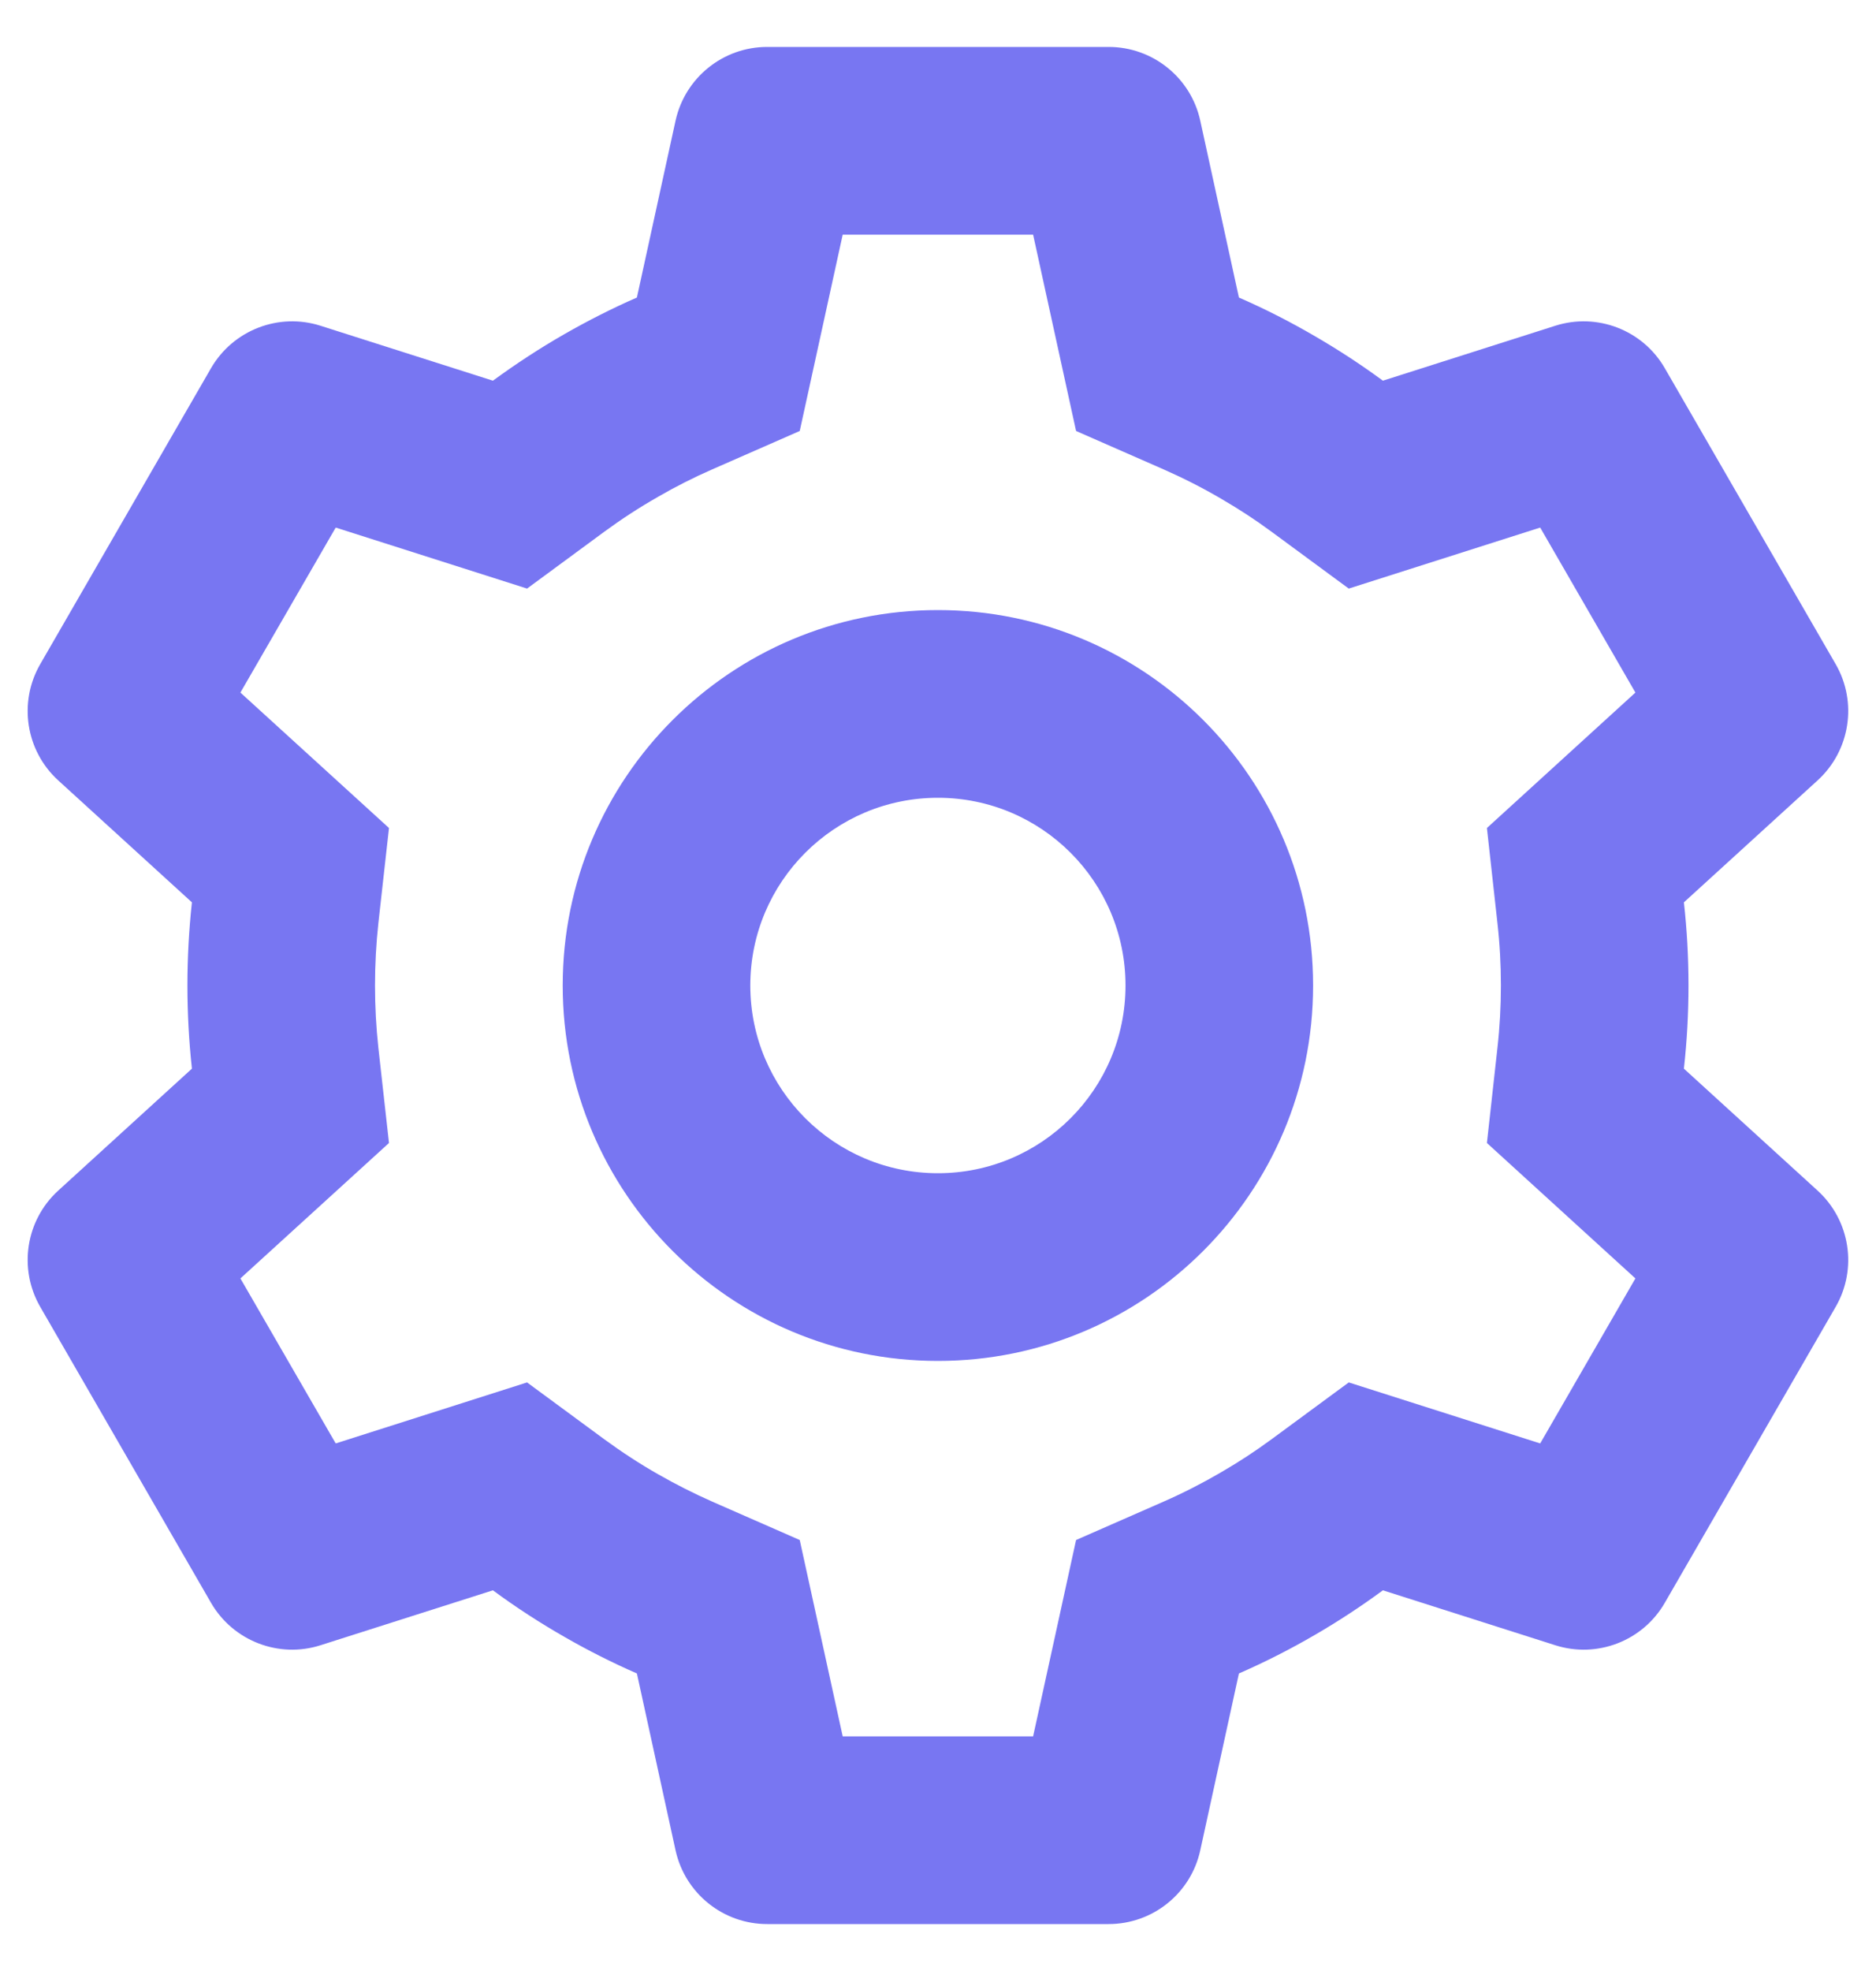 <svg width="20" height="21" viewBox="0 0 20 21" fill="none" xmlns="http://www.w3.org/2000/svg">
<path fill-rule="evenodd" clip-rule="evenodd" d="M13.999 10.5C13.999 12.709 12.208 14.5 9.999 14.5C7.79 14.5 5.999 12.709 5.999 10.5C5.999 8.291 7.79 6.5 9.999 6.5C12.208 6.5 13.999 8.291 13.999 10.5ZM11.999 10.5C11.999 11.605 11.104 12.5 9.999 12.5C8.895 12.5 7.999 11.605 7.999 10.5C7.999 9.395 8.895 8.5 9.999 8.5C11.104 8.5 11.999 9.395 11.999 10.5Z" fill="#7876F2"/>
<path fill-rule="evenodd" clip-rule="evenodd" d="M0.429 7.076L2.249 3.924C2.484 3.517 2.971 3.328 3.418 3.471L5.255 4.056C5.501 3.876 5.755 3.71 6.017 3.56C6.267 3.417 6.525 3.286 6.79 3.17L7.202 1.286C7.303 0.827 7.709 0.5 8.179 0.5H11.819C12.289 0.5 12.696 0.827 12.796 1.286L13.208 3.17C13.49 3.293 13.764 3.433 14.027 3.587C14.273 3.73 14.512 3.886 14.743 4.056L16.58 3.471C17.028 3.328 17.515 3.517 17.749 3.924L19.57 7.076C19.805 7.483 19.724 7.999 19.377 8.315L17.952 9.614C17.985 9.909 18.001 10.204 18.001 10.499C18.001 10.794 17.985 11.09 17.952 11.386L19.377 12.685C19.724 13.001 19.805 13.517 19.57 13.924L17.749 17.076C17.515 17.483 17.028 17.672 16.58 17.529L14.743 16.944C14.509 17.116 14.268 17.274 14.018 17.419C13.757 17.571 13.487 17.708 13.208 17.83L12.796 19.714C12.696 20.173 12.289 20.5 11.819 20.5H8.179C7.709 20.5 7.303 20.173 7.202 19.714L6.79 17.83C6.528 17.715 6.273 17.587 6.026 17.445C5.761 17.294 5.503 17.127 5.255 16.944L3.418 17.529C2.971 17.672 2.484 17.483 2.249 17.076L0.429 13.924C0.194 13.517 0.274 13.001 0.621 12.685L2.046 11.386C2.014 11.091 1.998 10.795 1.998 10.5C1.998 10.205 2.014 9.909 2.046 9.614L0.621 8.315C0.274 7.999 0.194 7.483 0.429 7.076ZM11.014 2.5L11.472 4.592L12.405 5.001C12.616 5.094 12.821 5.198 13.019 5.314L13.022 5.316C13.207 5.423 13.386 5.54 13.558 5.667L14.379 6.271L16.42 5.621L17.435 7.379L15.852 8.822L15.964 9.834C15.989 10.055 16.001 10.276 16.001 10.497L16.001 10.501C16.001 10.723 15.989 10.944 15.964 11.166L15.852 12.178L17.435 13.621L16.42 15.379L14.379 14.729L13.558 15.333C13.383 15.462 13.202 15.58 13.015 15.688L13.012 15.69C12.816 15.804 12.614 15.907 12.405 15.999L11.472 16.408L11.014 18.5H8.984L8.526 16.408L7.593 15.999C7.397 15.912 7.206 15.816 7.021 15.71L7.017 15.708C6.818 15.595 6.626 15.469 6.44 15.333L5.619 14.729L3.579 15.379L2.563 13.621L4.147 12.178L4.034 11.166C4.01 10.945 3.998 10.723 3.998 10.502L3.998 10.498C3.998 10.277 4.01 10.055 4.034 9.834L4.147 8.822L2.563 7.379L3.579 5.621L5.619 6.271L6.44 5.667C6.624 5.532 6.814 5.408 7.011 5.296L7.014 5.294C7.201 5.186 7.394 5.088 7.593 5.001L8.526 4.592L8.984 2.5H11.014Z" fill="#7876F2"/>
</svg>
